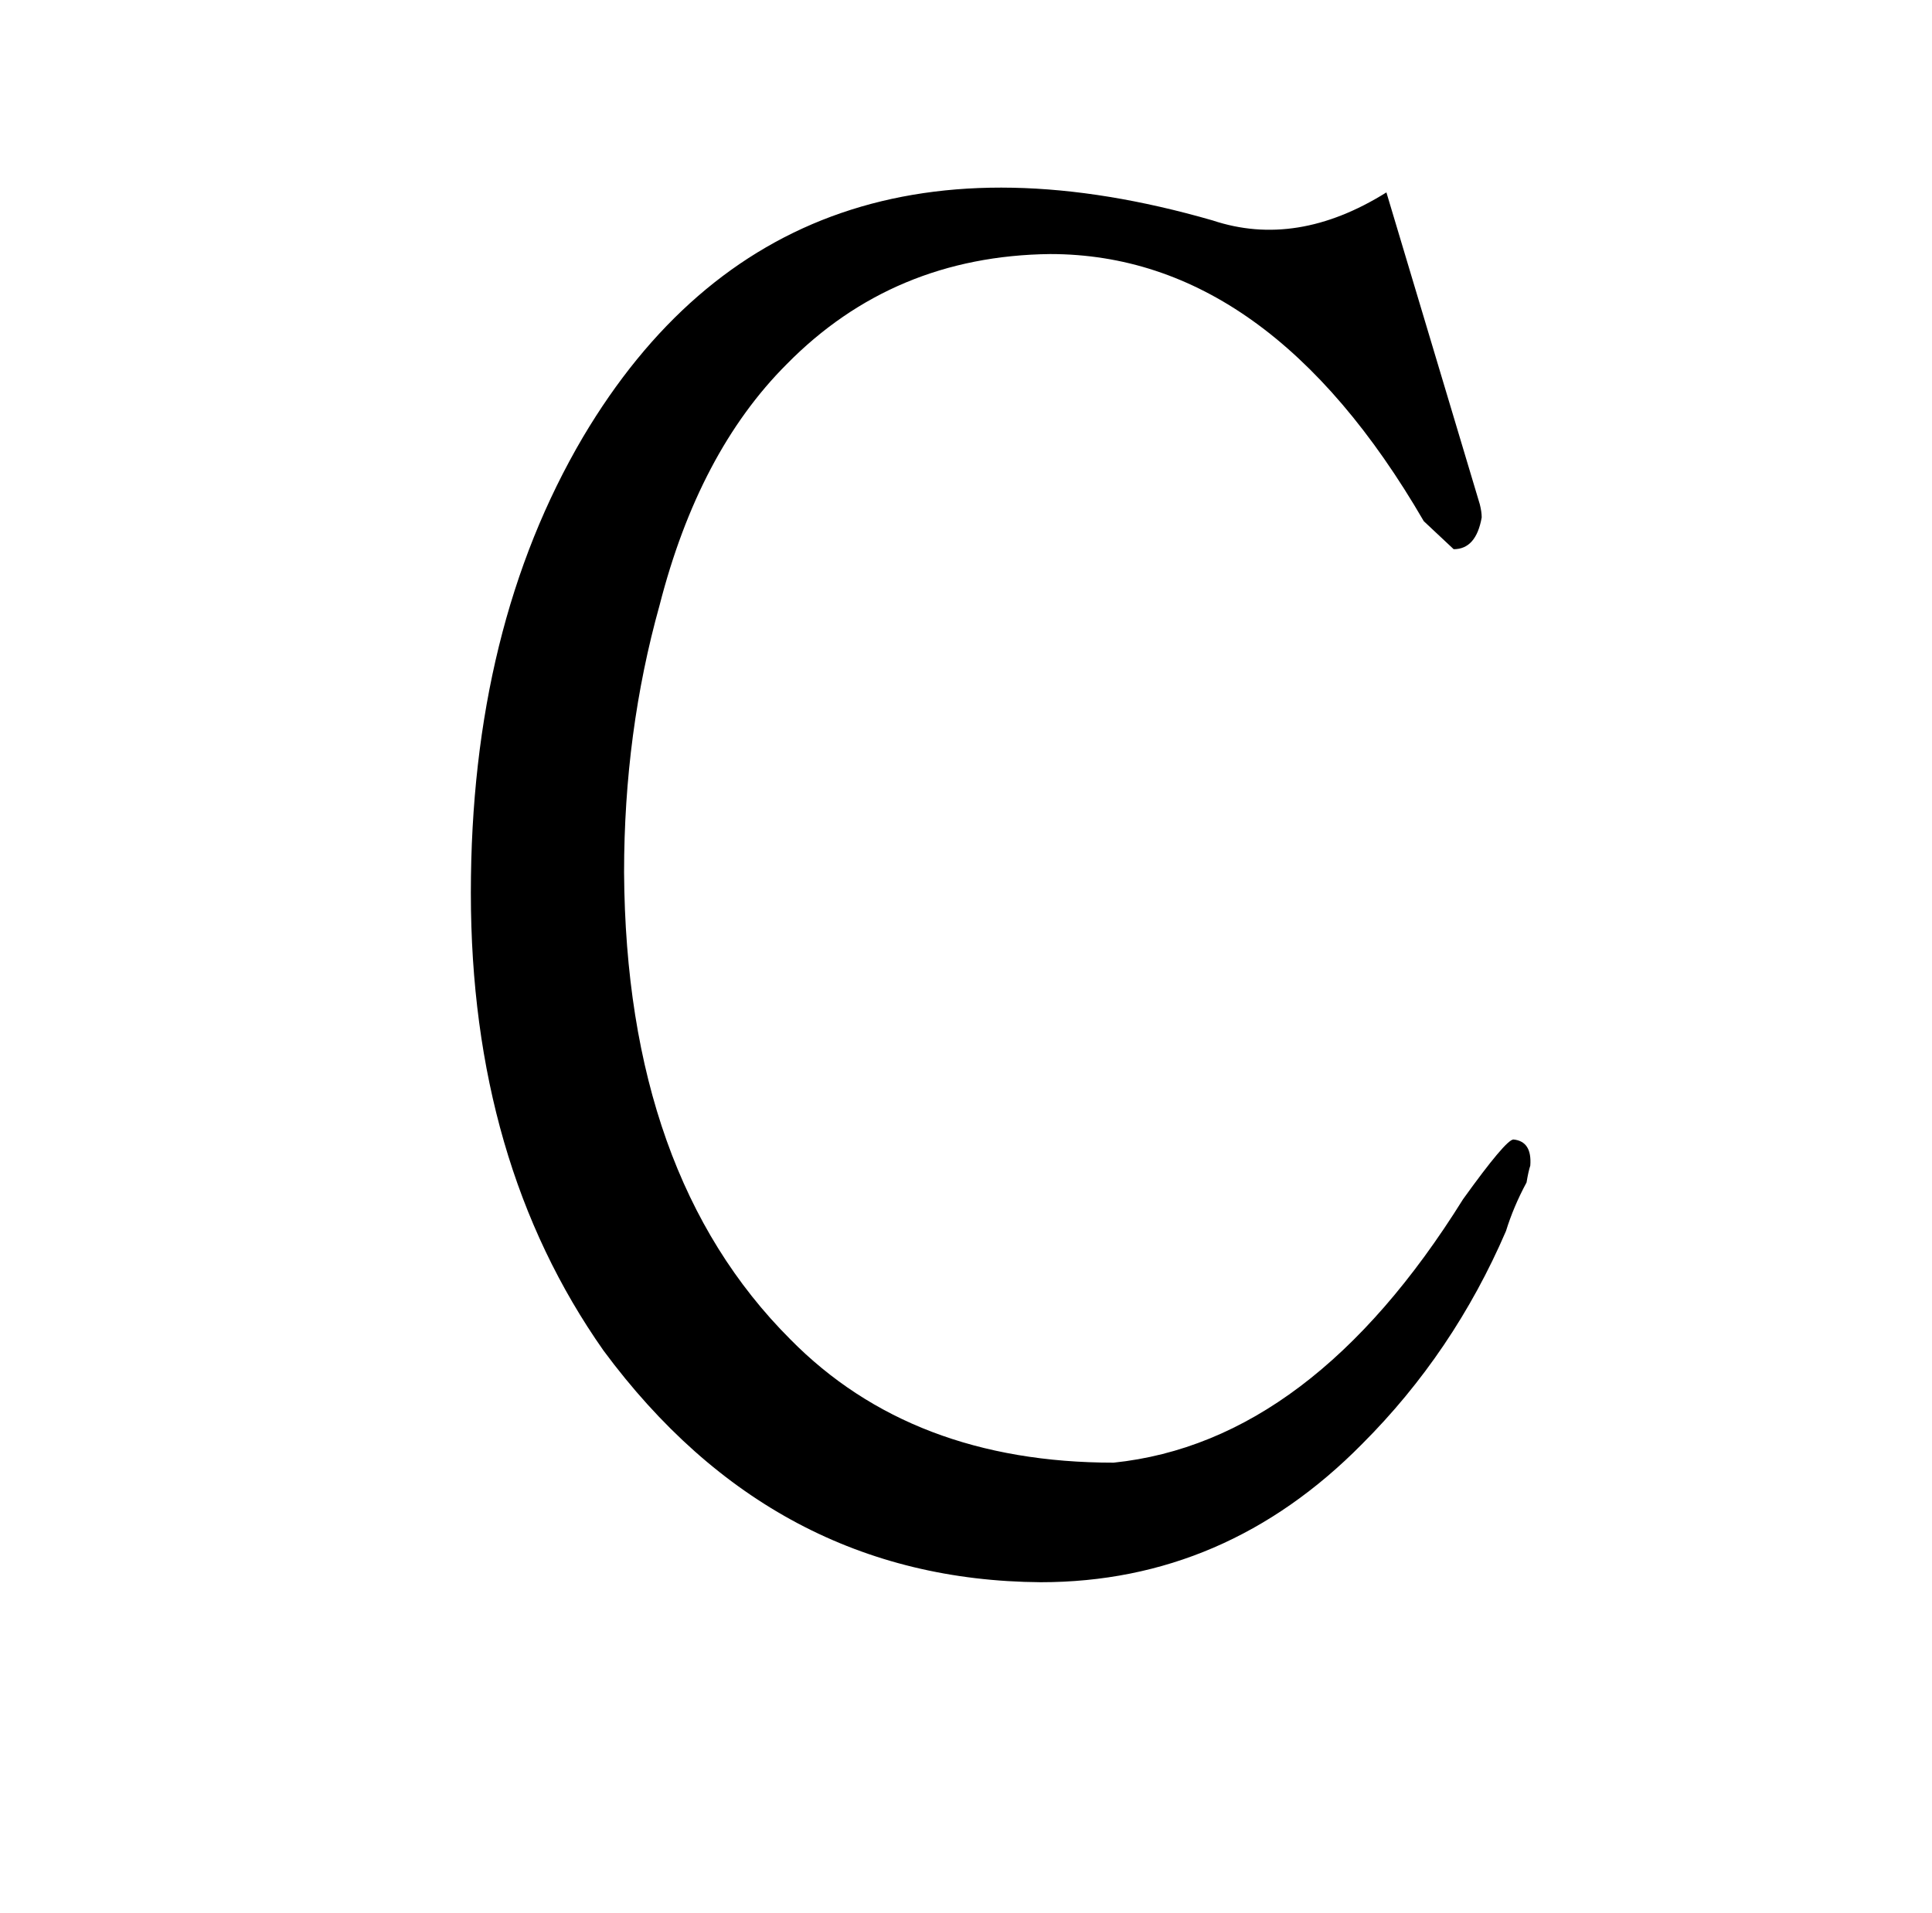 <?xml version="1.0" standalone="no"?>
<!DOCTYPE svg PUBLIC "-//W3C//DTD SVG 1.1//EN" "http://www.w3.org/Graphics/SVG/1.1/DTD/svg11.dtd" >
<svg xmlns="http://www.w3.org/2000/svg" xmlns:xlink="http://www.w3.org/1999/xlink" version="1.1" viewBox="-10 0 1034 1024">
  <g transform="matrix(1 0 0 -1 0 820)">
   <path fill="currentColor"
d="M732 717q-48 -30 -93 -15q-229 66 -337 -116q-60 -102 -60 -244q0 -144 71 -245q91 -123 234 -124q99 0 172 74q49 49 77 114q4 13 11 26q1 6 2 9q1 13 -9 14q-4 0 -27 -32q-81 -130 -187 -141q-108 0 -173 66q-88 88 -89 250q0 75 19 143q21 82 68 129q57 58 141 59
q117 0 200 -143l16 -15q12 0 15 17q0 3 -1 7z" />
  </g>

</svg>
